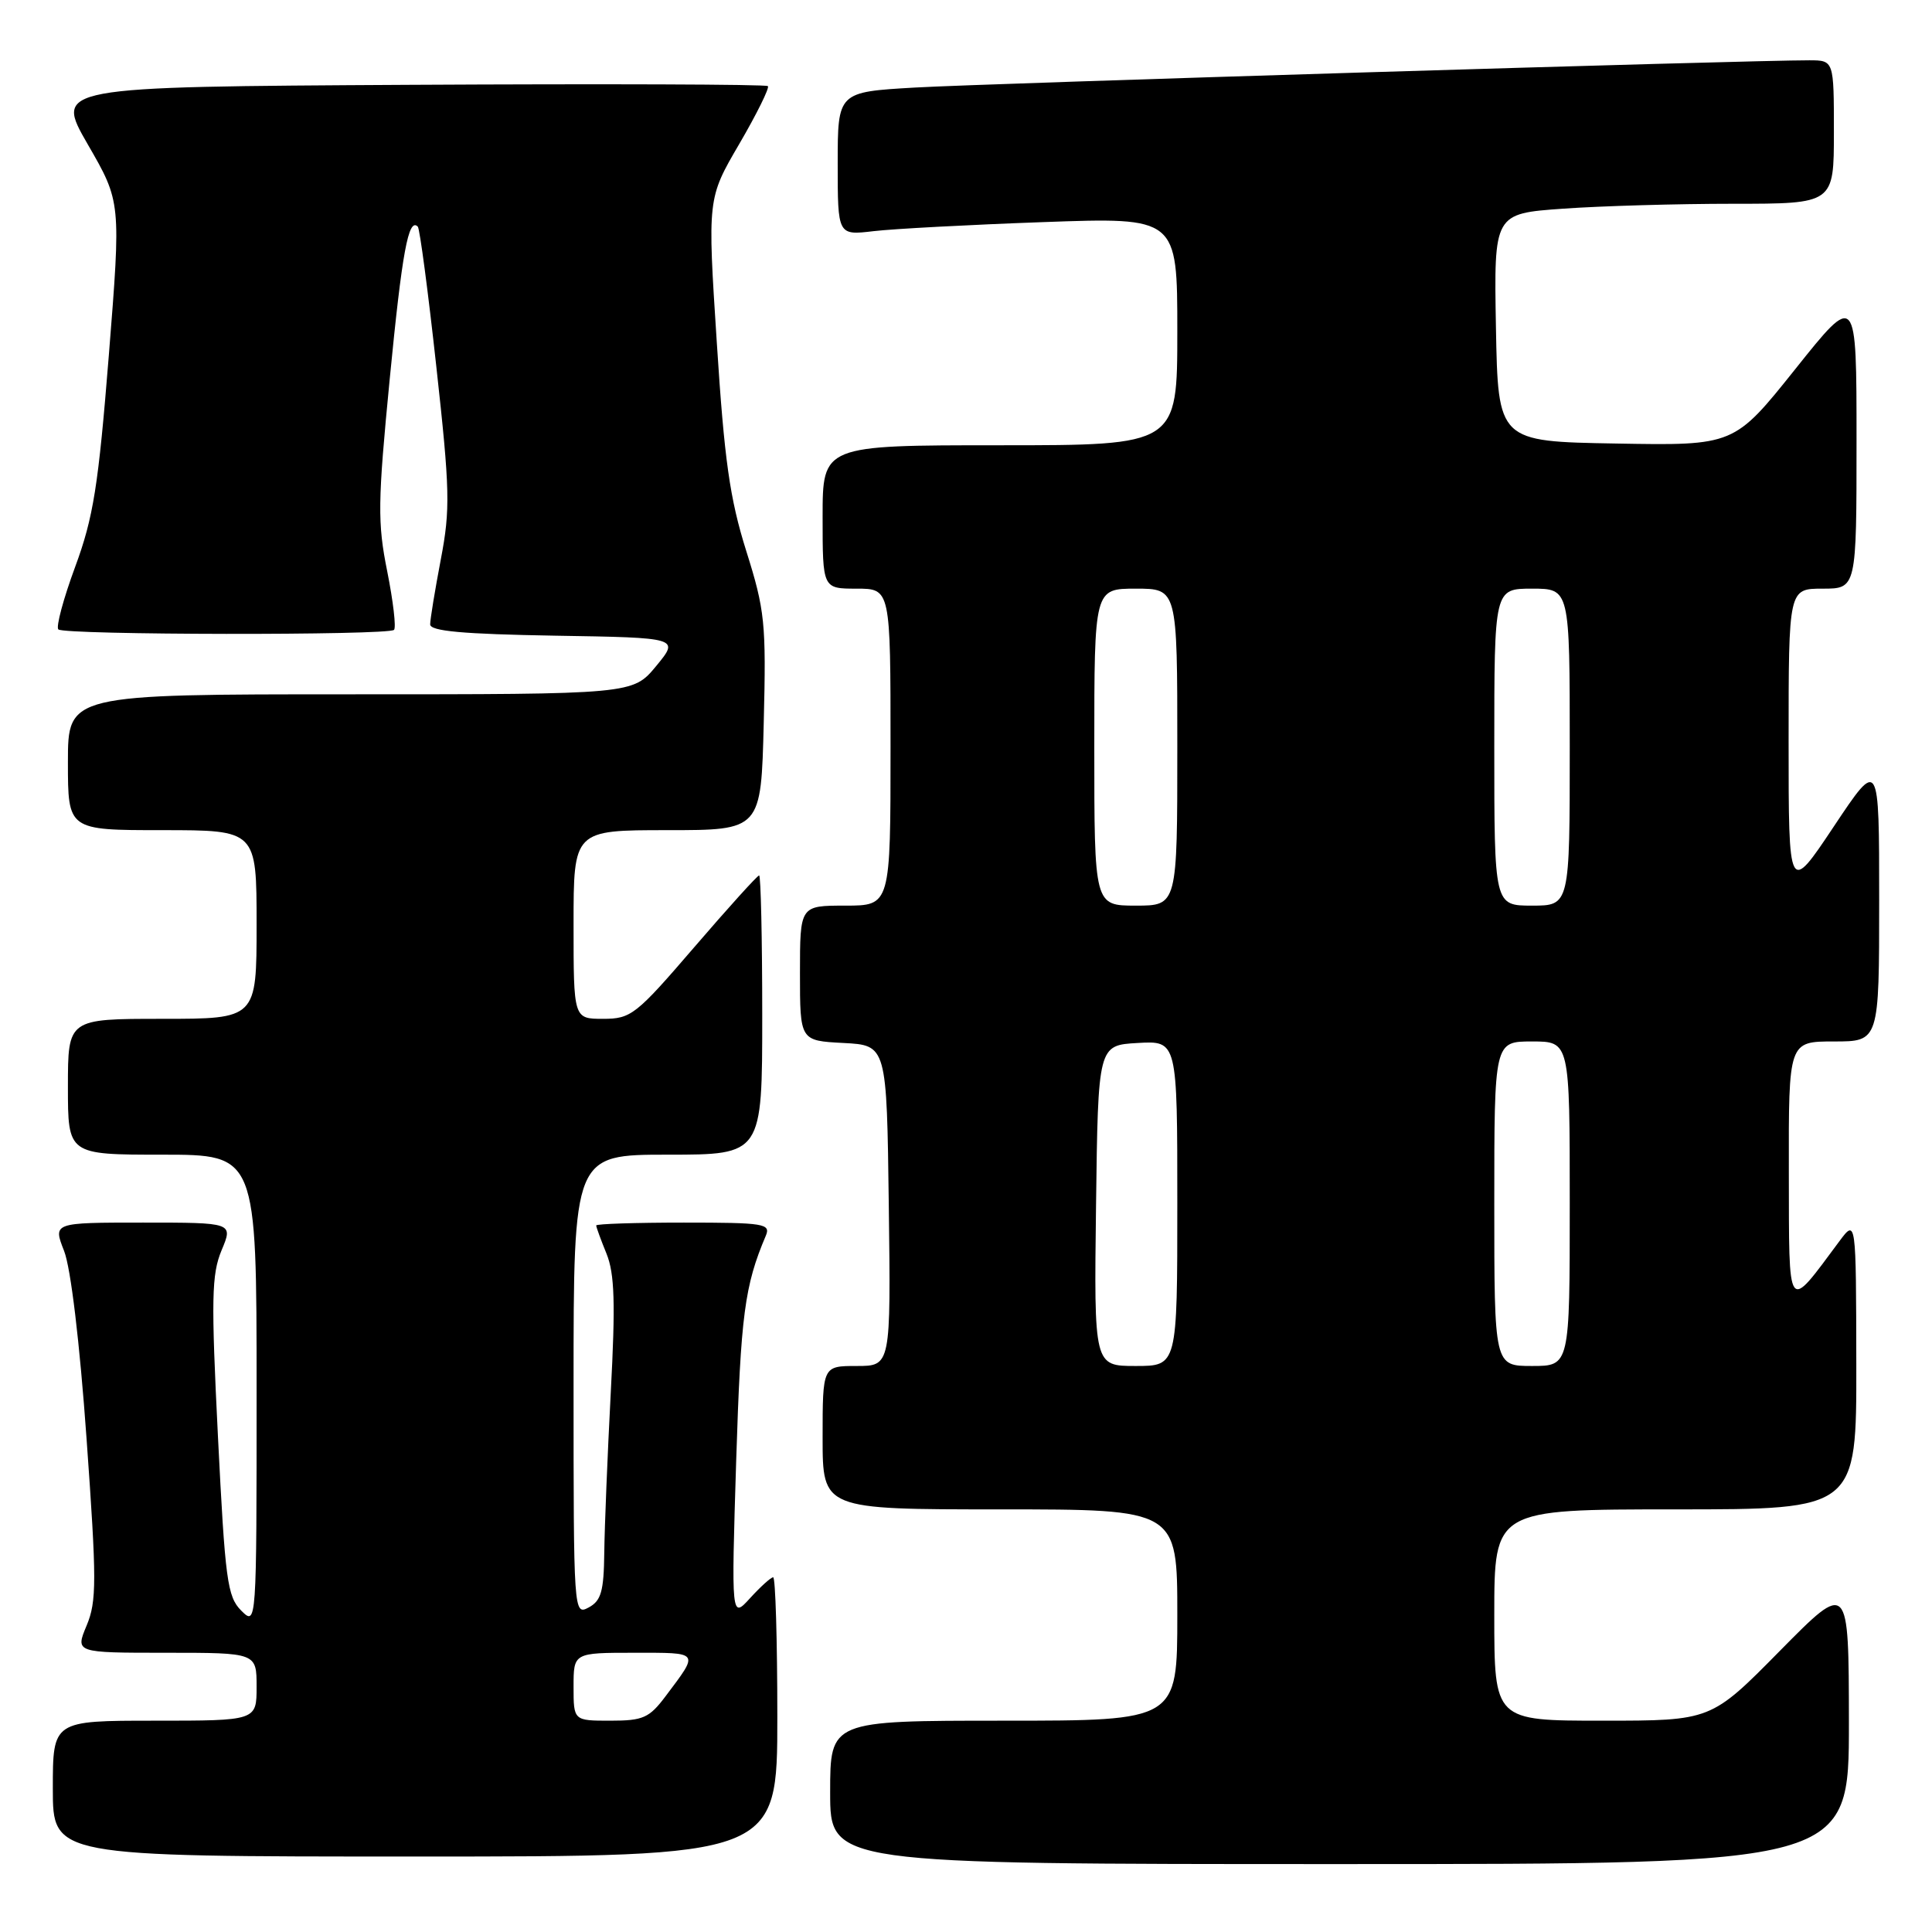 <?xml version="1.0" encoding="UTF-8" standalone="no"?>
<!DOCTYPE svg PUBLIC "-//W3C//DTD SVG 1.1//EN" "http://www.w3.org/Graphics/SVG/1.1/DTD/svg11.dtd" >
<svg xmlns="http://www.w3.org/2000/svg" xmlns:xlink="http://www.w3.org/1999/xlink" version="1.1" viewBox="0 0 256 256">
 <g >
 <path fill="currentColor"
d=" M 244.99 228.25 C 244.97 209.50 244.97 209.50 235.84 218.75 C 226.72 228.00 226.72 228.00 212.36 228.00 C 198.00 228.00 198.00 228.00 198.00 214.00 C 198.00 200.00 198.00 200.00 222.00 200.00 C 246.00 200.00 246.00 200.00 245.97 180.75 C 245.94 161.50 245.94 161.50 243.72 164.48 C 236.71 173.90 237.07 174.38 237.03 155.25 C 237.00 138.00 237.00 138.00 243.00 138.00 C 249.00 138.00 249.00 138.00 249.00 119.25 C 249.00 100.50 249.00 100.50 243.00 109.50 C 237.00 118.50 237.00 118.50 237.00 98.25 C 237.00 78.00 237.00 78.00 241.50 78.00 C 246.00 78.00 246.00 78.00 246.00 58.37 C 246.00 38.74 246.00 38.74 237.89 48.90 C 229.78 59.05 229.78 59.05 214.14 58.77 C 198.50 58.50 198.50 58.50 198.22 43.40 C 197.95 28.30 197.95 28.30 207.13 27.65 C 212.18 27.29 222.31 27.00 229.65 27.00 C 243.00 27.00 243.00 27.00 243.00 17.50 C 243.00 8.00 243.00 8.00 239.75 7.99 C 232.04 7.97 130.56 11.06 121.25 11.60 C 111.00 12.19 111.00 12.19 111.00 21.69 C 111.00 31.19 111.00 31.19 115.75 30.63 C 118.36 30.32 128.49 29.78 138.25 29.43 C 156.00 28.79 156.00 28.79 156.00 43.89 C 156.00 59.00 156.00 59.00 132.50 59.00 C 109.00 59.00 109.00 59.00 109.00 68.50 C 109.00 78.00 109.00 78.00 113.50 78.00 C 118.00 78.00 118.00 78.00 118.00 99.00 C 118.00 120.00 118.00 120.00 112.00 120.00 C 106.00 120.00 106.00 120.00 106.00 128.95 C 106.00 137.90 106.00 137.90 111.75 138.20 C 117.50 138.50 117.50 138.50 117.77 159.75 C 118.04 181.00 118.04 181.00 113.52 181.00 C 109.00 181.00 109.00 181.00 109.00 190.50 C 109.00 200.00 109.00 200.00 132.50 200.00 C 156.00 200.00 156.00 200.00 156.00 214.00 C 156.00 228.00 156.00 228.00 133.00 228.00 C 110.00 228.00 110.00 228.00 110.00 237.50 C 110.00 247.00 110.00 247.00 177.50 247.00 C 245.00 247.00 245.00 247.00 244.99 228.25 Z  M 103.00 227.50 C 103.00 217.32 102.75 209.00 102.45 209.00 C 102.15 209.00 100.78 210.24 99.40 211.75 C 96.90 214.50 96.90 214.50 97.55 193.50 C 98.16 174.22 98.66 170.37 101.47 163.75 C 102.15 162.14 101.28 162.00 90.61 162.00 C 84.22 162.00 79.00 162.17 79.00 162.38 C 79.00 162.59 79.61 164.27 80.37 166.13 C 81.44 168.79 81.56 172.67 80.93 184.50 C 80.50 192.75 80.11 202.30 80.07 205.71 C 80.01 210.86 79.66 212.11 78.00 213.00 C 76.02 214.06 76.00 213.76 76.00 183.54 C 76.00 153.00 76.00 153.00 88.50 153.00 C 101.00 153.00 101.00 153.00 101.00 134.50 C 101.00 124.33 100.81 116.00 100.59 116.00 C 100.36 116.00 96.49 120.28 92.00 125.50 C 84.27 134.49 83.62 135.00 79.91 135.00 C 76.00 135.00 76.00 135.00 76.00 122.50 C 76.00 110.00 76.00 110.00 88.42 110.00 C 100.85 110.00 100.85 110.00 101.20 95.75 C 101.53 82.54 101.36 80.88 98.88 73.00 C 96.70 66.06 95.98 60.99 94.98 45.39 C 93.74 26.29 93.74 26.29 97.96 19.07 C 100.28 15.09 101.98 11.65 101.75 11.41 C 101.51 11.17 80.14 11.10 54.27 11.24 C 7.23 11.50 7.23 11.50 11.63 19.13 C 16.04 26.76 16.04 26.76 14.42 47.09 C 13.03 64.44 12.38 68.55 9.96 75.11 C 8.40 79.33 7.40 83.06 7.73 83.40 C 8.48 84.15 51.46 84.21 52.21 83.46 C 52.51 83.16 52.10 79.67 51.31 75.71 C 50.01 69.26 50.05 66.57 51.64 50.22 C 53.28 33.38 54.12 28.79 55.36 30.03 C 55.62 30.29 56.73 38.66 57.82 48.62 C 59.62 64.95 59.68 67.48 58.41 74.12 C 57.64 78.18 57.00 82.05 57.00 82.73 C 57.00 83.63 61.29 84.02 73.52 84.23 C 90.04 84.50 90.04 84.50 86.95 88.25 C 83.85 92.00 83.85 92.00 46.43 92.00 C 9.00 92.00 9.00 92.00 9.00 101.00 C 9.00 110.00 9.00 110.00 21.50 110.00 C 34.00 110.00 34.00 110.00 34.00 122.50 C 34.00 135.00 34.00 135.00 21.50 135.00 C 9.00 135.00 9.00 135.00 9.00 144.00 C 9.00 153.00 9.00 153.00 21.50 153.00 C 34.00 153.00 34.00 153.00 34.00 184.22 C 34.00 215.44 34.00 215.44 31.96 213.41 C 30.12 211.57 29.83 209.37 28.88 190.36 C 27.97 172.11 28.03 168.87 29.36 165.67 C 30.90 162.00 30.90 162.00 18.96 162.00 C 7.02 162.00 7.02 162.00 8.49 165.75 C 9.38 168.01 10.56 177.88 11.47 190.64 C 12.82 209.48 12.82 212.18 11.48 215.39 C 9.97 219.00 9.97 219.00 21.99 219.00 C 34.00 219.00 34.00 219.00 34.00 223.50 C 34.00 228.00 34.00 228.00 20.50 228.00 C 7.00 228.00 7.00 228.00 7.00 237.00 C 7.00 246.00 7.00 246.00 55.00 246.00 C 103.00 246.00 103.00 246.00 103.00 227.50 Z  M 145.23 159.75 C 145.50 138.50 145.50 138.50 150.75 138.20 C 156.00 137.90 156.00 137.90 156.00 159.45 C 156.00 181.00 156.00 181.00 150.48 181.00 C 144.96 181.00 144.96 181.00 145.23 159.75 Z  M 198.00 159.50 C 198.00 138.00 198.00 138.00 203.00 138.00 C 208.00 138.00 208.00 138.00 208.00 159.50 C 208.00 181.00 208.00 181.00 203.00 181.00 C 198.00 181.00 198.00 181.00 198.00 159.50 Z  M 145.00 99.00 C 145.00 78.00 145.00 78.00 150.50 78.00 C 156.00 78.00 156.00 78.00 156.00 99.00 C 156.00 120.00 156.00 120.00 150.50 120.00 C 145.00 120.00 145.00 120.00 145.00 99.00 Z  M 198.00 99.00 C 198.00 78.00 198.00 78.00 203.00 78.00 C 208.00 78.00 208.00 78.00 208.00 99.00 C 208.00 120.00 208.00 120.00 203.00 120.00 C 198.00 120.00 198.00 120.00 198.00 99.00 Z  M 76.00 223.50 C 76.00 219.00 76.00 219.00 84.06 219.00 C 92.81 219.00 92.67 218.80 88.20 224.75 C 86.03 227.64 85.22 228.00 80.88 228.00 C 76.00 228.00 76.00 228.00 76.00 223.50 Z "/>
</g>
</svg>